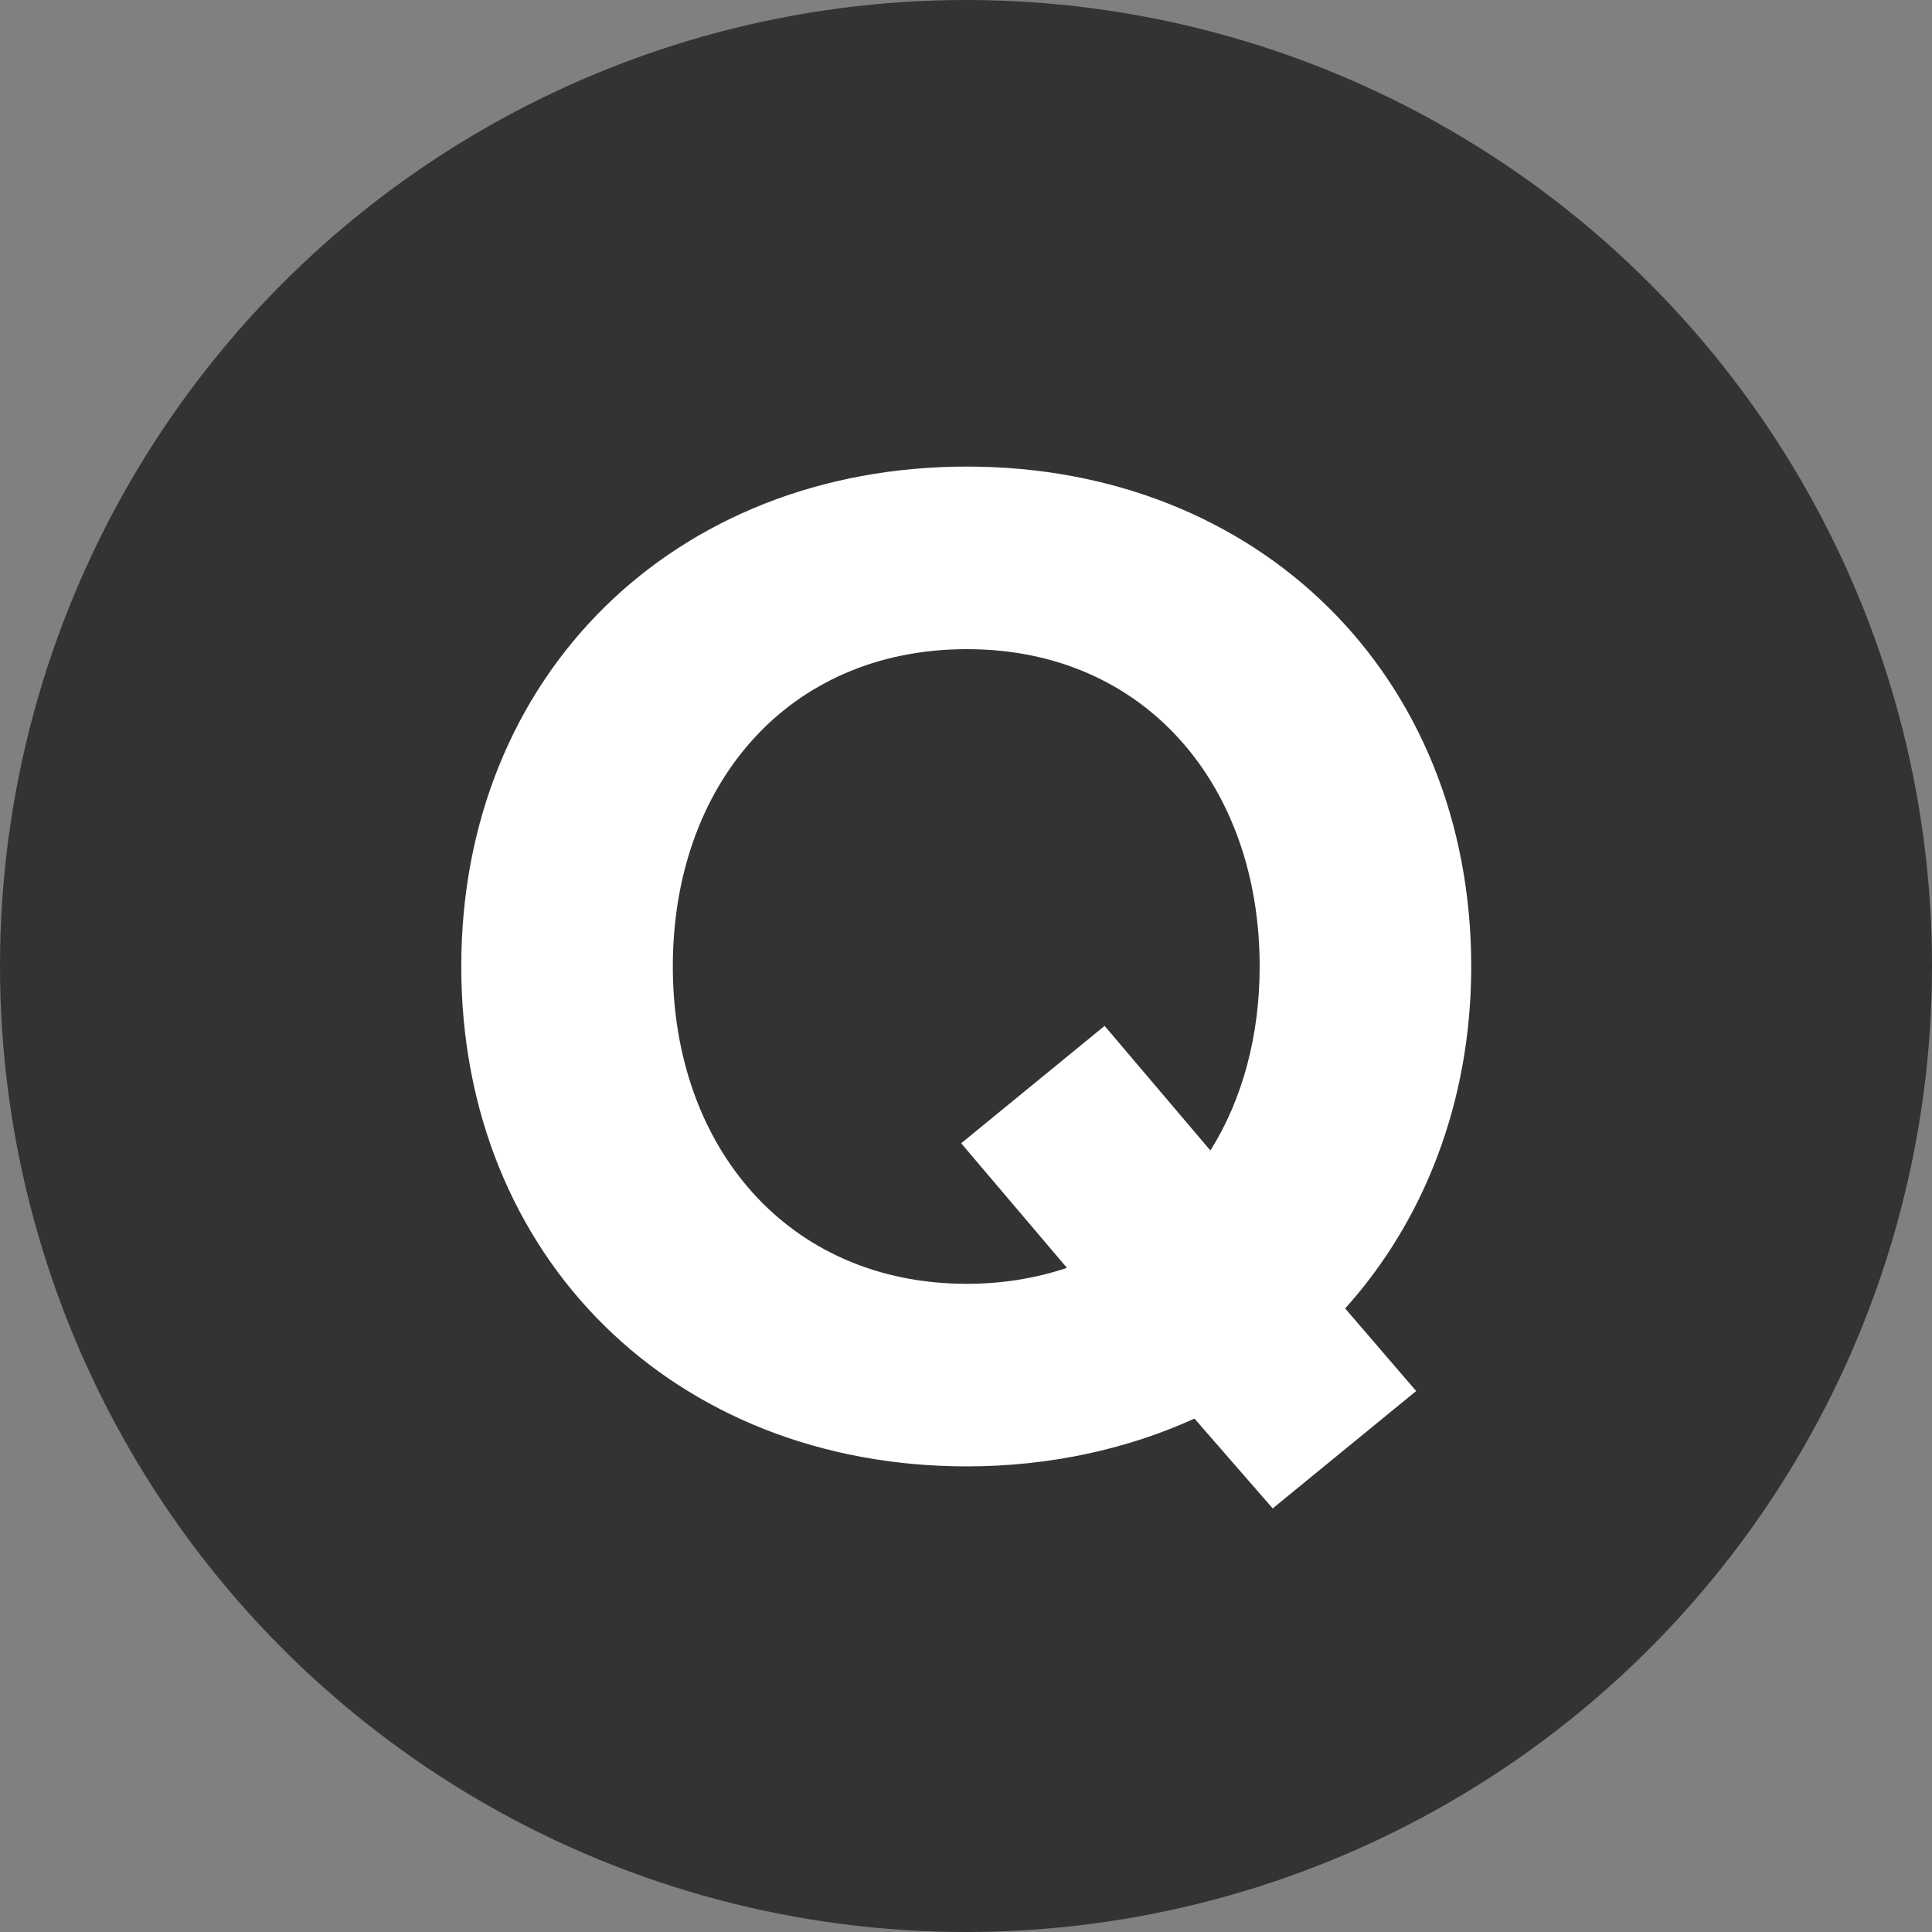 <svg width="24" height="24" viewBox="0 0 24 24" fill="none" xmlns="http://www.w3.org/2000/svg">
<rect x="0" y="0" width="24" height="24" fill="#808080" stroke="none"/>
<circle cx="12" cy="12" r="12" fill="#333333"/>
<path d="M12.012 18.216C13.038 18.216 14.01 18 14.838 17.622L15.81 18.738L17.592 17.28L16.71 16.254C17.682 15.174 18.276 13.698 18.276 12.006C18.276 8.388 15.63 5.796 12.012 5.796C8.376 5.796 5.73 8.388 5.73 12.006C5.73 15.624 8.376 18.216 12.012 18.216ZM12.012 15.948C9.78 15.948 8.358 14.238 8.358 12.006C8.358 9.756 9.78 8.064 12.012 8.064C14.226 8.064 15.648 9.756 15.648 12.006C15.648 12.87 15.432 13.662 15.036 14.292L13.722 12.744L11.94 14.202L13.254 15.75C12.876 15.876 12.462 15.948 12.012 15.948Z" fill="white"/>
</svg>

